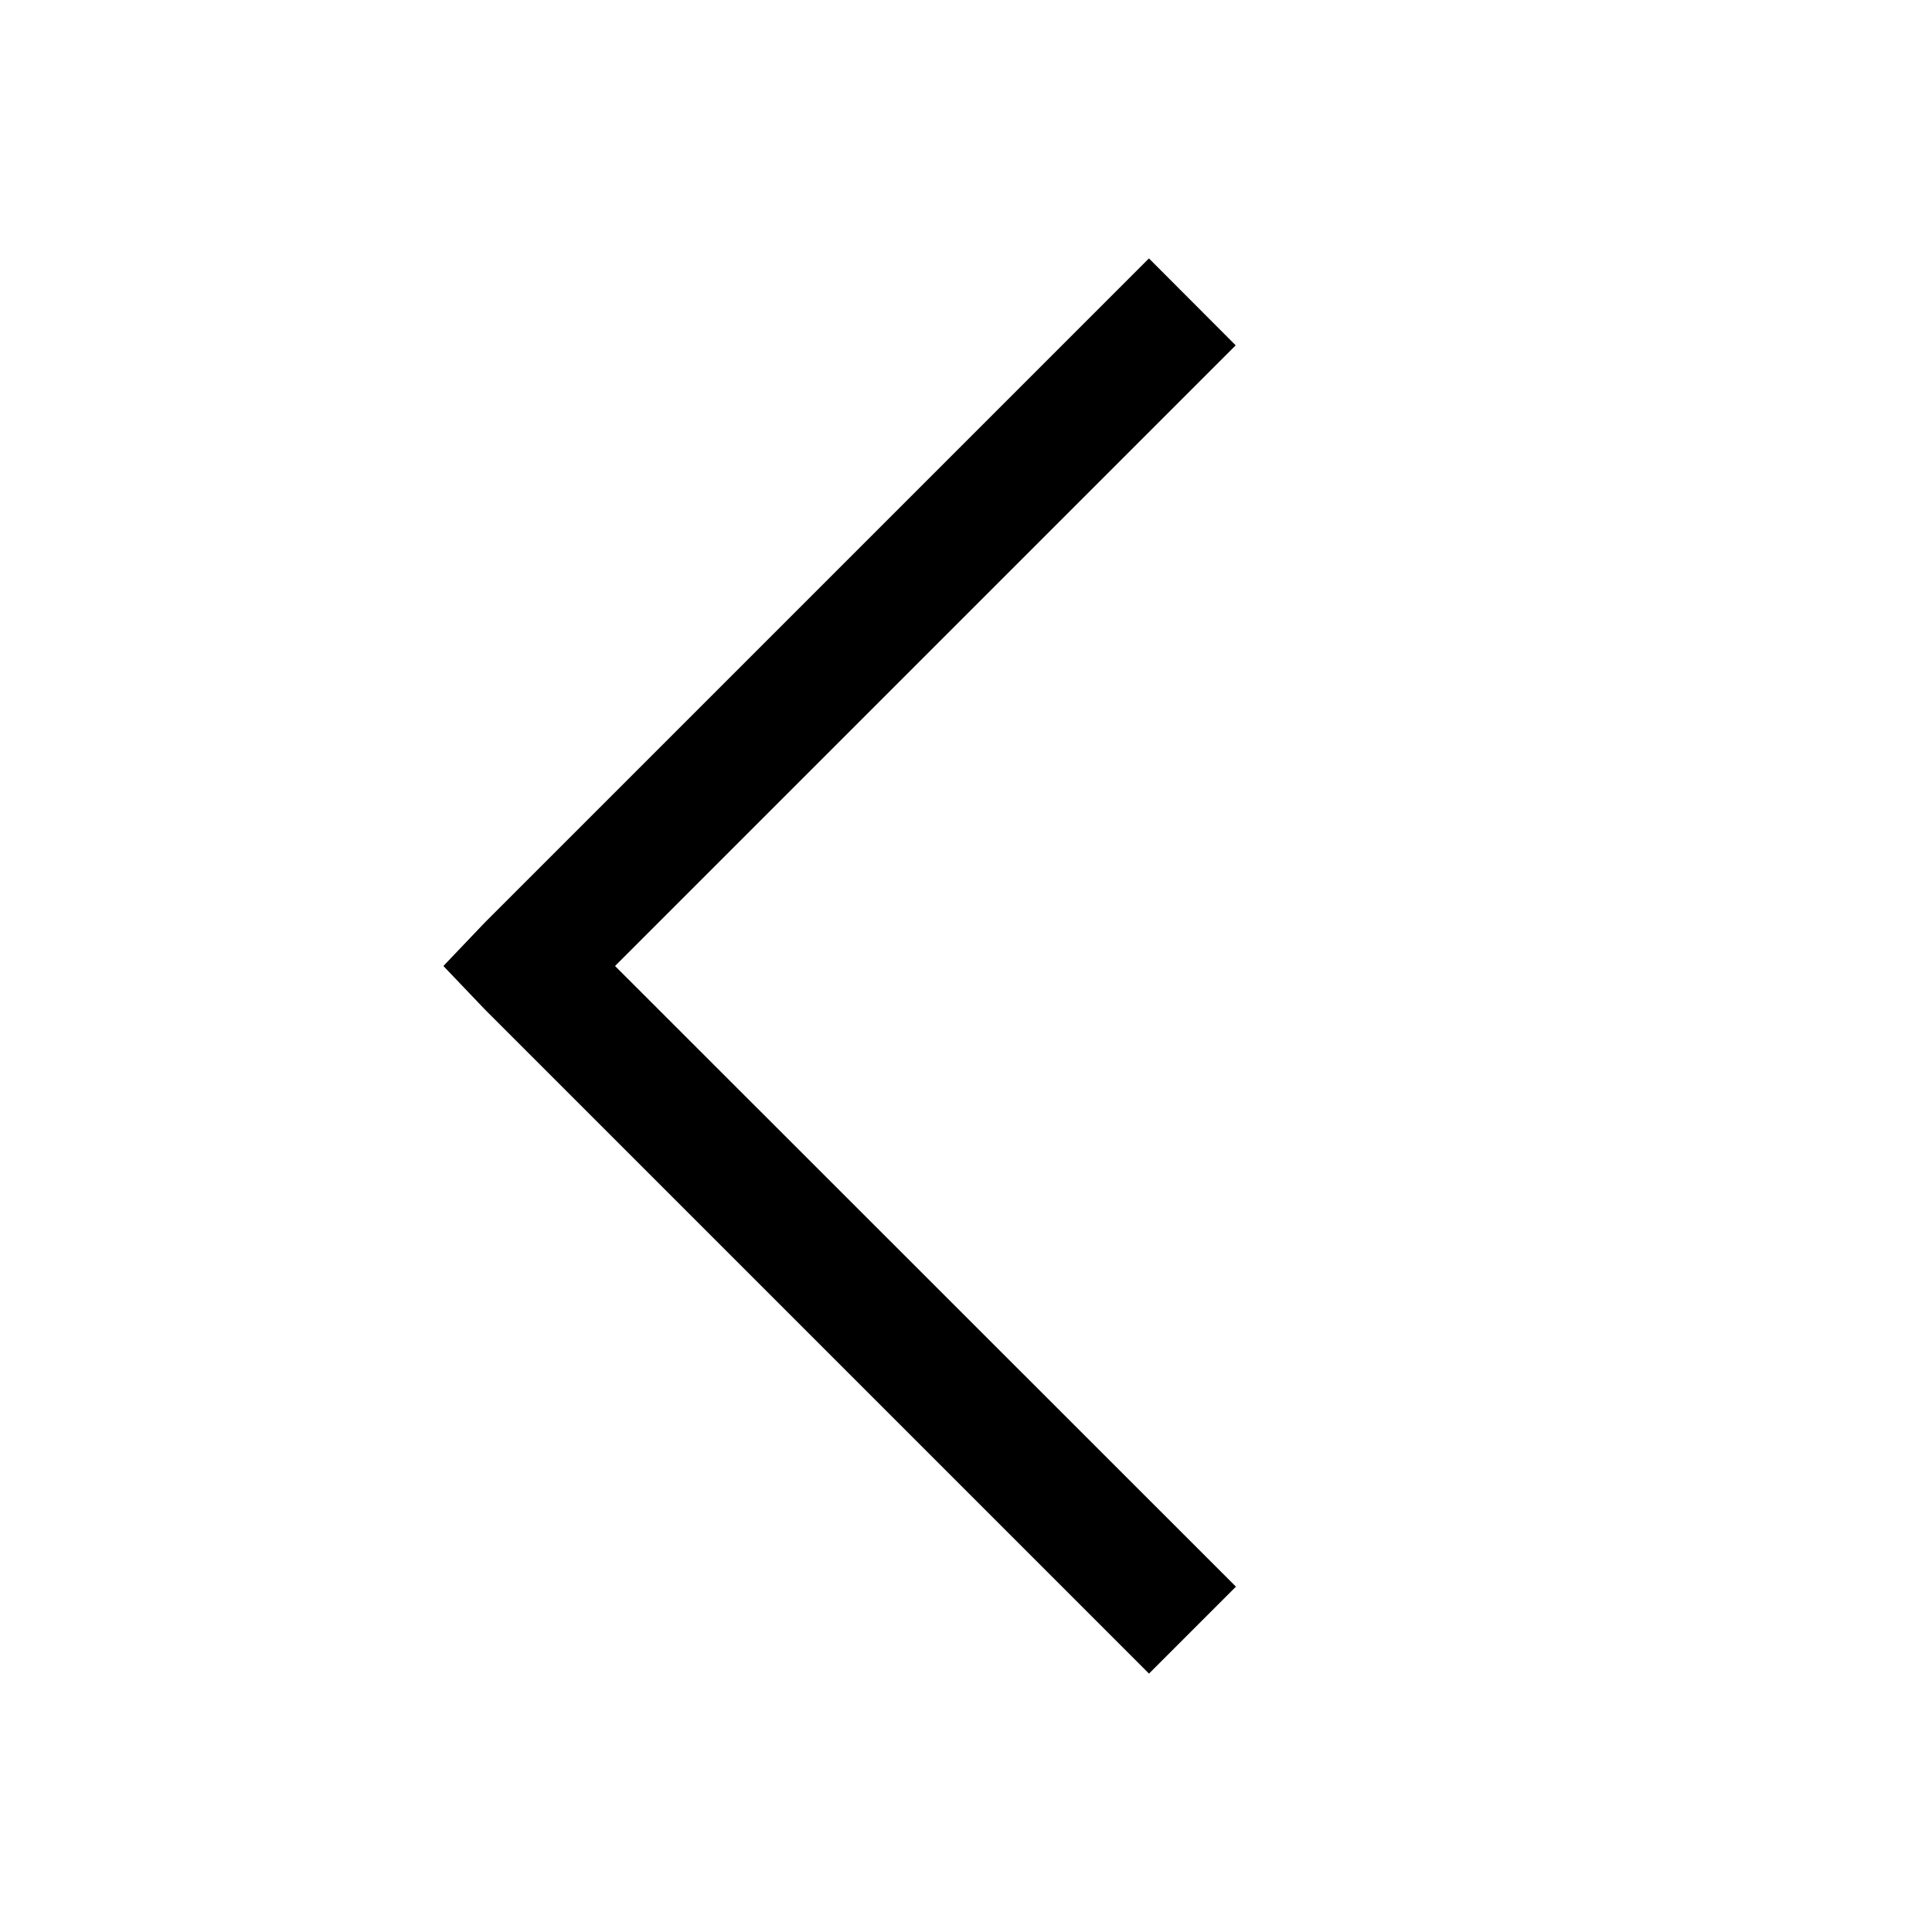 <svg xmlns="http://www.w3.org/2000/svg" xmlns:xlink="http://www.w3.org/1999/xlink" width="32" height="32" viewBox="0 0 32 32"><path fill="currentColor" d="m19.03 4.28l-11 11l-.686.72l.687.72l11 11l1.44-1.44L10.187 16l10.28-10.28z"/></svg>